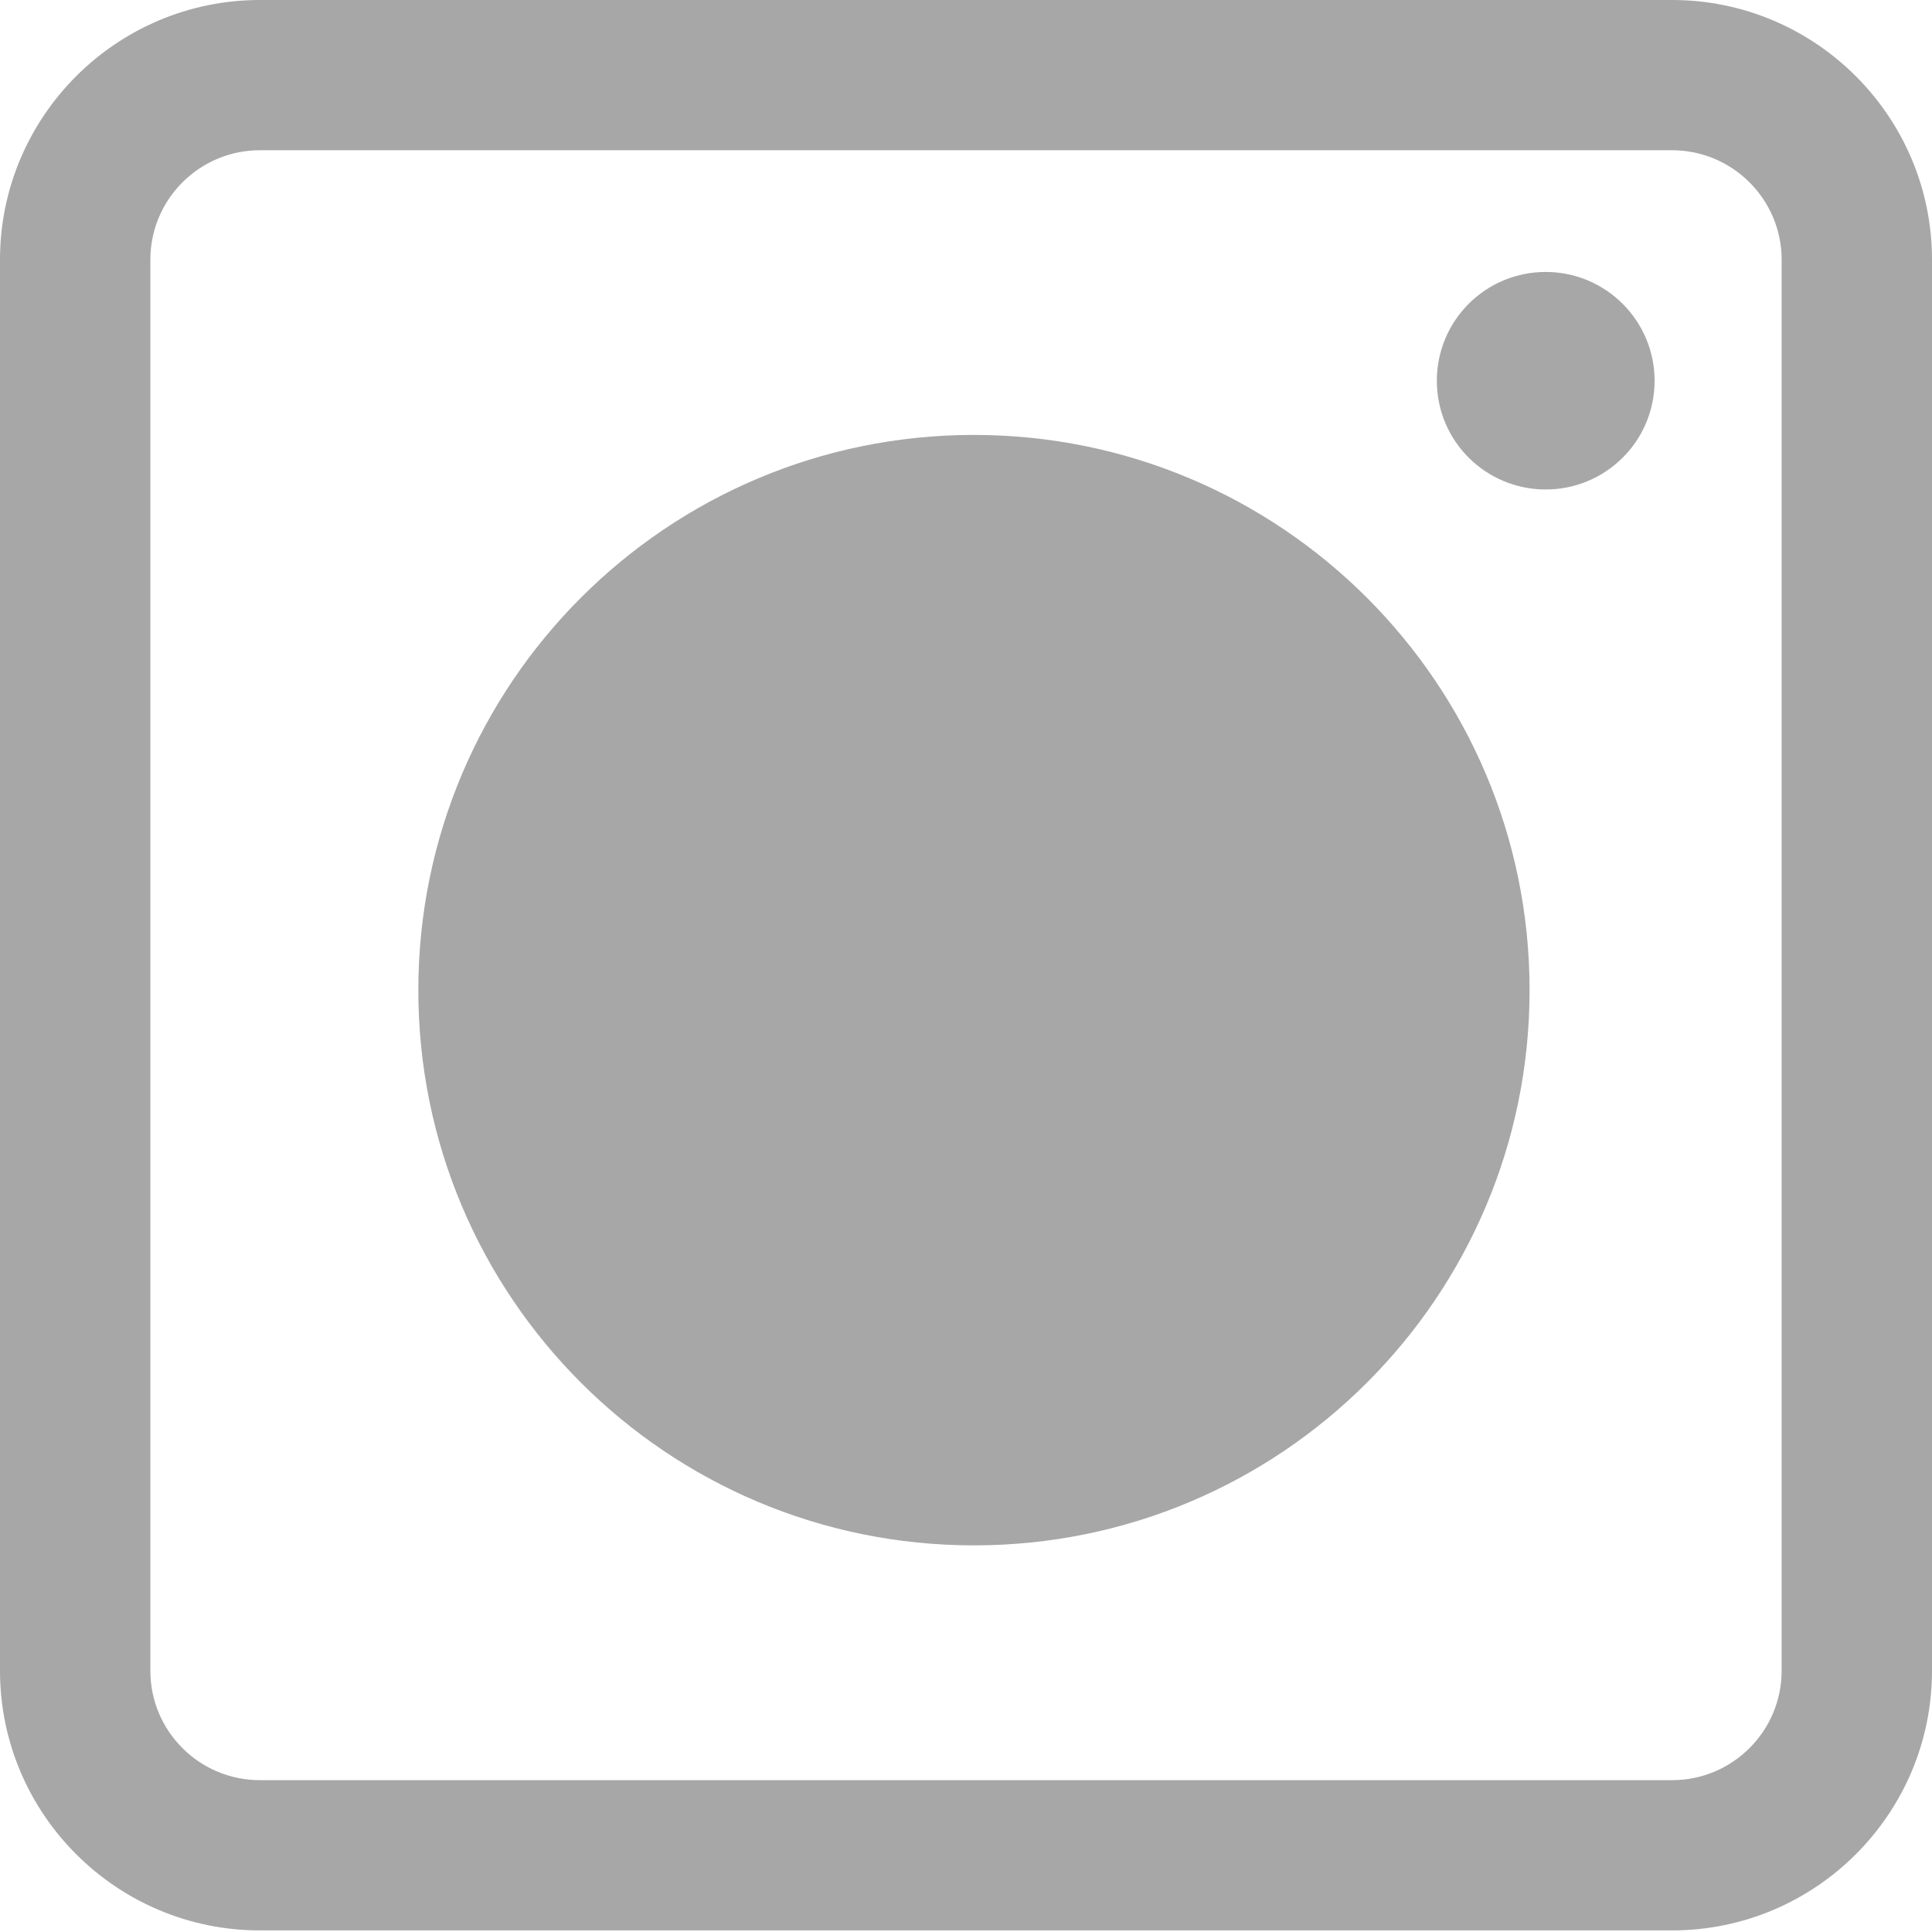 <svg width="17" height="17" viewBox="0 0 17 17" fill="none" xmlns="http://www.w3.org/2000/svg">
<path d="M14.713 16.986H2.287C1.025 16.986 0 15.96 0 14.701V2.285C0 1.025 1.026 0 2.287 0H14.713C15.974 0 17 1.025 17 2.285V14.701C17 15.962 15.974 16.986 14.713 16.986ZM2.287 1.322C1.755 1.322 1.323 1.754 1.323 2.285V14.701C1.323 15.233 1.755 15.664 2.287 15.664H14.713C15.245 15.664 15.677 15.232 15.677 14.701V2.285C15.677 1.754 15.244 1.322 14.713 1.322H2.287Z" fill="#A7A7A7"/>
<path fill-rule="evenodd" clip-rule="evenodd" d="M13.459 8.713C13.459 11.411 11.27 13.598 8.57 13.598C5.869 13.598 3.681 11.411 3.681 8.713C3.681 6.015 5.869 3.827 8.57 3.827C11.27 3.828 13.459 6.015 13.459 8.713Z" fill="#A7A7A7"/>
<path fill-rule="evenodd" clip-rule="evenodd" d="M14.559 3.351C14.559 3.879 14.13 4.307 13.601 4.307C13.071 4.307 12.643 3.879 12.643 3.351C12.643 2.821 13.071 2.393 13.601 2.393C14.129 2.393 14.559 2.821 14.559 3.351Z" fill="#A7A7A7"/>
</svg>
